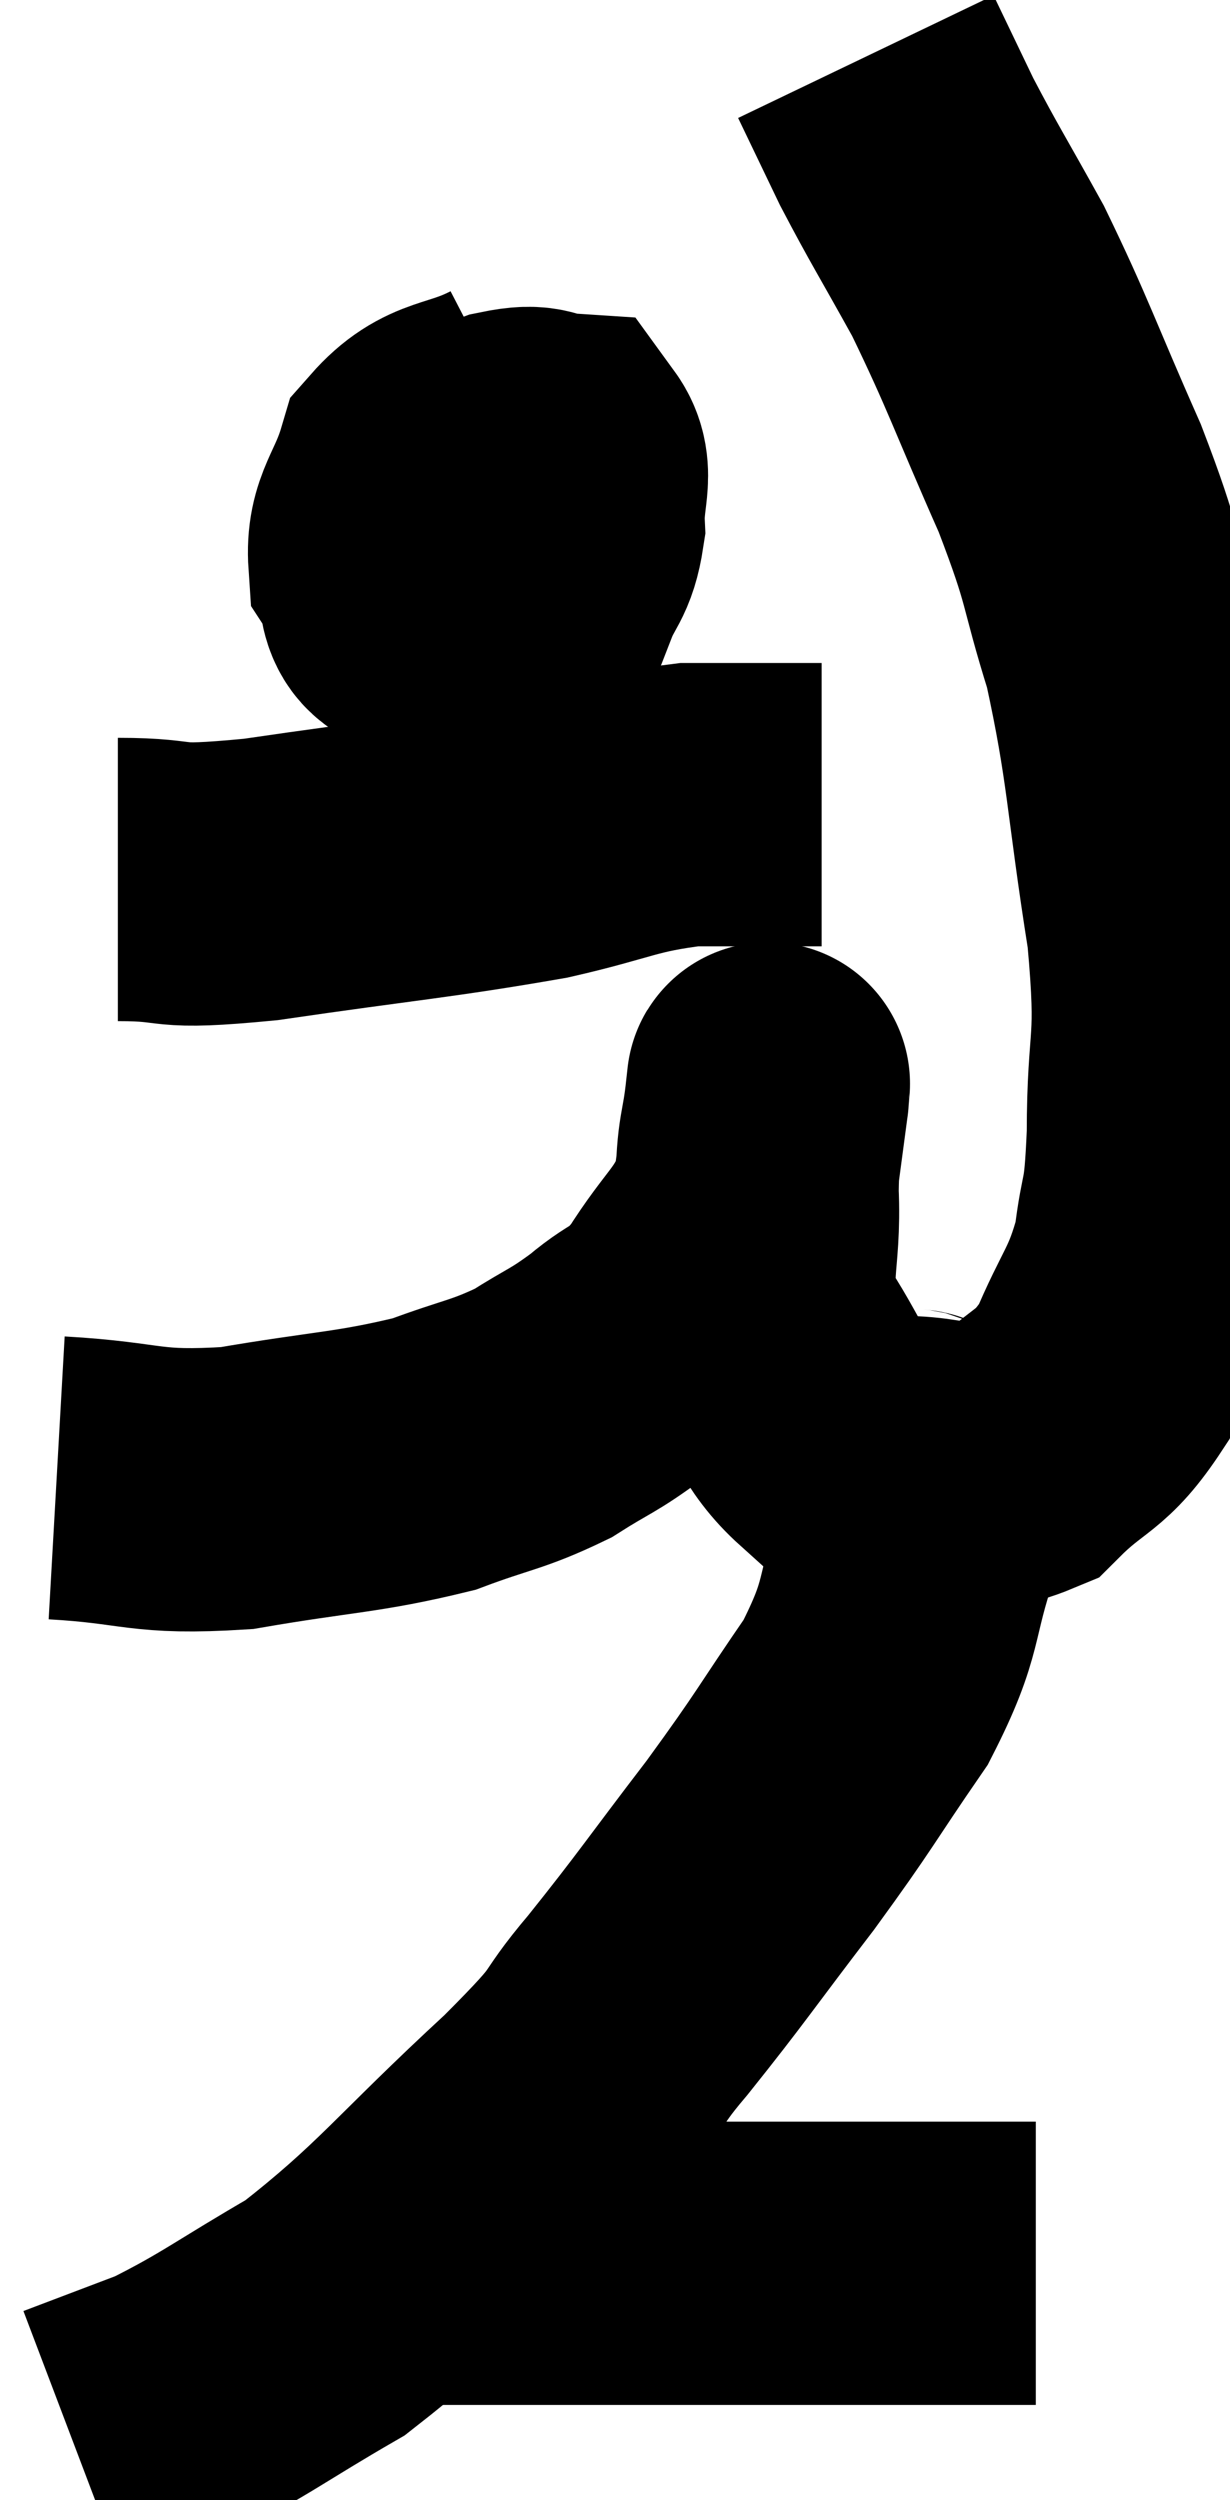 <svg xmlns="http://www.w3.org/2000/svg" viewBox="11.78 2.6 21.707 44.12" width="21.707" height="44.12"><path d="M 12.78 28.68 C 14.37 28.77, 14.295 28.965, 15.96 28.86 C 17.7 28.56, 18.09 28.59, 19.44 28.26 C 20.4 27.9, 20.55 27.93, 21.36 27.54 C 22.02 27.12, 22.05 27.165, 22.68 26.7 C 23.28 26.19, 23.28 26.415, 23.88 25.68 C 24.48 24.72, 24.72 24.69, 25.08 23.76 C 25.2 22.86, 25.26 22.41, 25.32 21.96 C 25.32 21.96, 25.32 21.975, 25.32 21.96 C 25.32 21.93, 25.365 21.48, 25.32 21.9 C 25.23 22.77, 25.155 22.575, 25.14 23.64 C 25.2 24.9, 24.915 25.065, 25.26 26.16 C 25.89 27.09, 25.92 27.48, 26.52 28.02 C 27.09 28.17, 26.85 28.245, 27.66 28.32 C 28.71 28.32, 28.86 28.695, 29.76 28.32 C 30.51 27.57, 30.66 27.735, 31.26 26.82 C 31.71 25.74, 31.875 25.71, 32.16 24.66 C 32.28 23.64, 32.34 24.03, 32.4 22.62 C 32.4 20.82, 32.595 21.15, 32.4 19.02 C 32.01 16.56, 32.055 16.095, 31.62 14.1 C 31.14 12.57, 31.305 12.72, 30.66 11.04 C 29.85 9.21, 29.76 8.865, 29.04 7.38 C 28.41 6.24, 28.275 6.045, 27.78 5.1 C 27.42 4.35, 27.24 3.975, 27.06 3.6 L 27.06 3.6" fill="none" stroke="black" stroke-width="5"></path><path d="M 20.88 9.96 C 20.01 10.41, 19.695 10.23, 19.14 10.86 C 18.9 11.67, 18.615 11.82, 18.66 12.48 C 18.99 12.99, 18.66 13.38, 19.32 13.5 C 20.31 13.23, 20.7 13.365, 21.3 12.96 C 21.51 12.42, 21.63 12.465, 21.72 11.88 C 21.69 11.25, 21.9 10.95, 21.66 10.62 C 21.21 10.59, 21.345 10.44, 20.76 10.56 C 20.04 10.83, 19.74 10.815, 19.32 11.1 C 19.2 11.4, 19.005 11.385, 19.08 11.7 C 19.35 12.03, 19.26 12.21, 19.62 12.36 C 20.07 12.33, 20.1 12.555, 20.52 12.3 C 20.91 11.82, 21.105 11.58, 21.3 11.34 C 21.3 11.34, 21.3 11.34, 21.3 11.34 L 21.3 11.34" fill="none" stroke="black" stroke-width="5"></path><path d="M 13.86 18.12 C 15.12 18.12, 14.52 18.3, 16.38 18.12 C 18.84 17.76, 19.41 17.73, 21.3 17.4 C 22.62 17.1, 22.725 16.95, 23.94 16.8 C 25.05 16.8, 25.575 16.8, 26.16 16.8 L 26.28 16.8" fill="none" stroke="black" stroke-width="5"></path><path d="M 27.78 28.14 C 27.9 28.29, 27.96 28.065, 28.02 28.44 C 28.02 29.04, 28.26 28.635, 28.02 29.64 C 27.54 31.05, 27.765 31.08, 27.06 32.46 C 26.13 33.81, 26.205 33.78, 25.2 35.16 C 24.12 36.57, 24 36.78, 23.04 37.98 C 22.2 38.97, 22.74 38.58, 21.36 39.96 C 19.44 41.73, 19.155 42.225, 17.52 43.5 C 16.17 44.28, 15.93 44.505, 14.82 45.06 C 13.95 45.39, 13.515 45.555, 13.08 45.72 L 13.08 45.72" fill="none" stroke="black" stroke-width="5"></path><path d="M 19.2 42.54 C 19.56 42.54, 18.435 42.54, 19.92 42.54 C 22.53 42.54, 23.04 42.54, 25.14 42.54 C 26.73 42.54, 27.165 42.54, 28.32 42.54 C 29.04 42.54, 29.325 42.54, 29.76 42.54 L 30.06 42.54" fill="none" stroke="black" stroke-width="5"></path></svg>